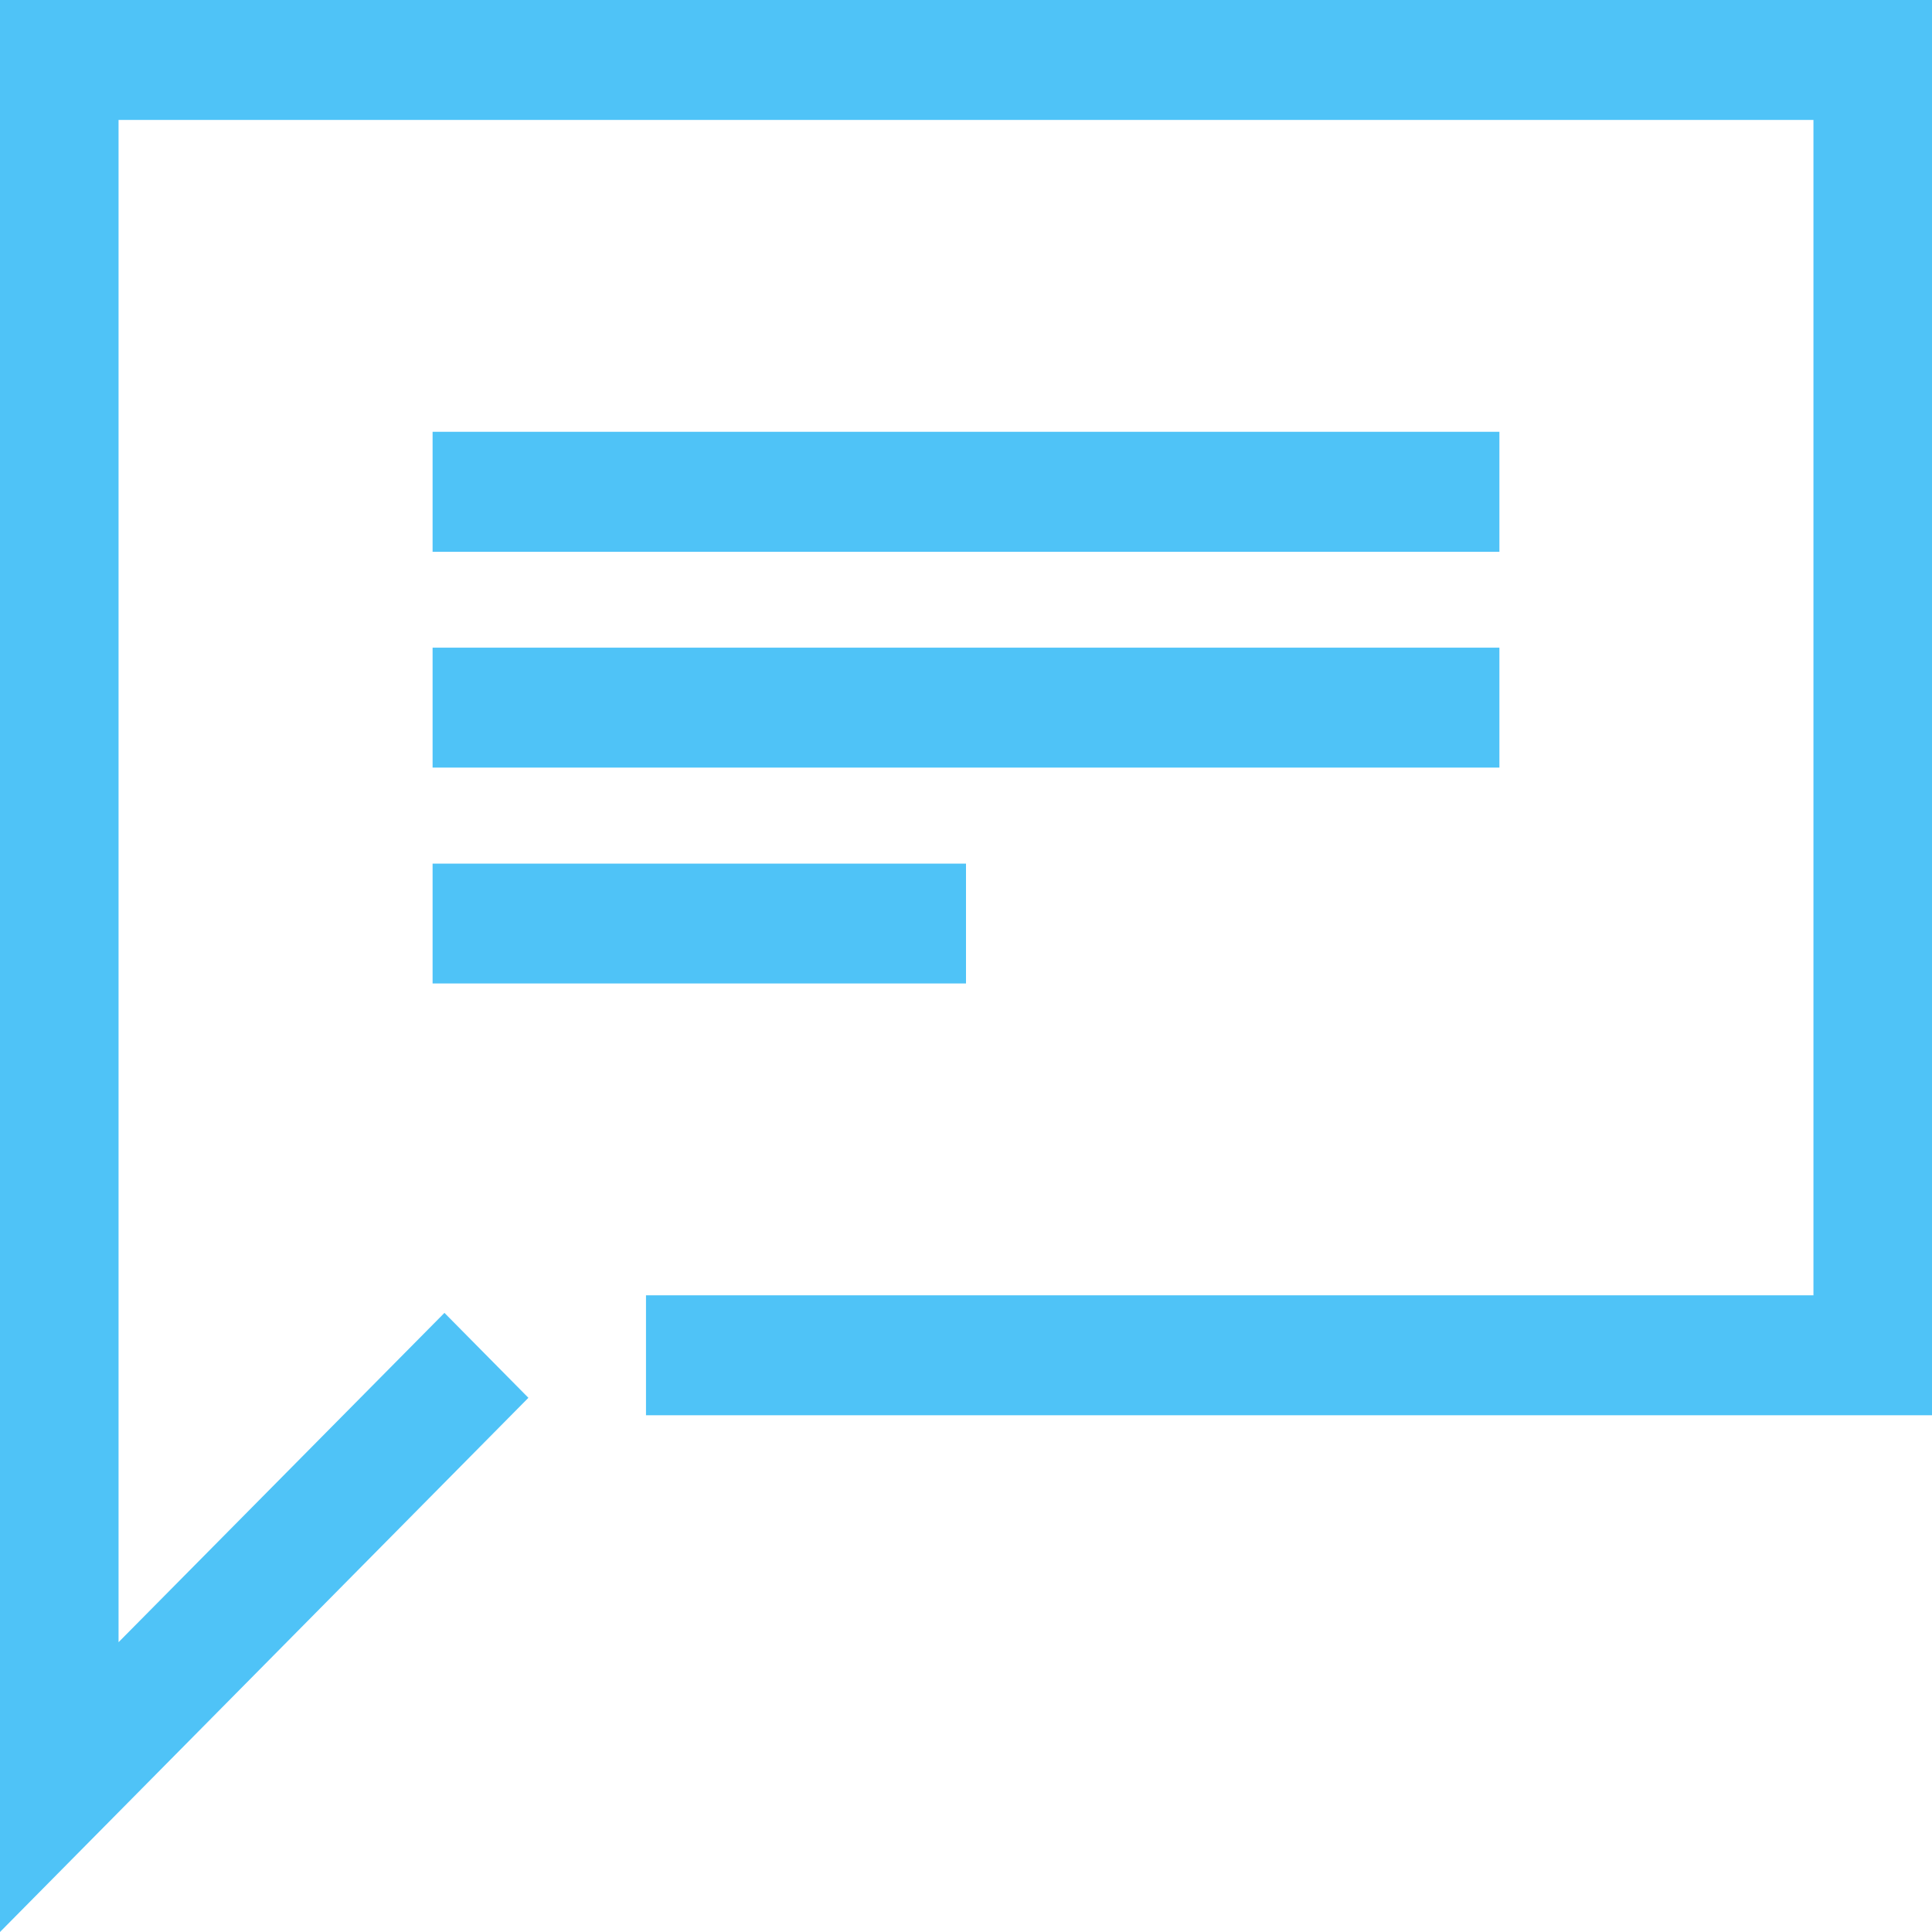 <?xml version="1.0" encoding="UTF-8"?>
<svg width="22px" height="22px" viewBox="0 0 22 22" version="1.1" xmlns="http://www.w3.org/2000/svg" xmlns:xlink="http://www.w3.org/1999/xlink">
    <!-- Generator: Sketch 49.3 (51167) - http://www.bohemiancoding.com/sketch -->
    <title>Shape Copy</title>
    <desc>Created with Sketch.</desc>
    <defs></defs>
    <g id="Welcome" stroke="none" stroke-width="1" fill="none" fill-rule="evenodd">
        <path d="M22,0 L22,16.116 L7.356,16.116 L7.356,14.75 L20.65,14.75 L20.65,1.366 L1.35,1.366 L1.35,18.7 L5.061,14.95 L6.017,15.917 L0,22 L0,0 L22,0 Z M17.074,4.917 L4.926,4.917 L4.926,6.283 L17.074,6.283 L17.074,4.917 Z M4.926,8.741 L17.074,8.741 L17.074,7.375 L4.926,7.375 L4.926,8.741 Z M4.926,11.199 L11,11.199 L11,9.834 L4.926,9.834 L4.926,11.199 Z" id="Shape-Copy" fill="#4FC3F7" fill-rule="nonzero"></path>
    </g>
</svg>